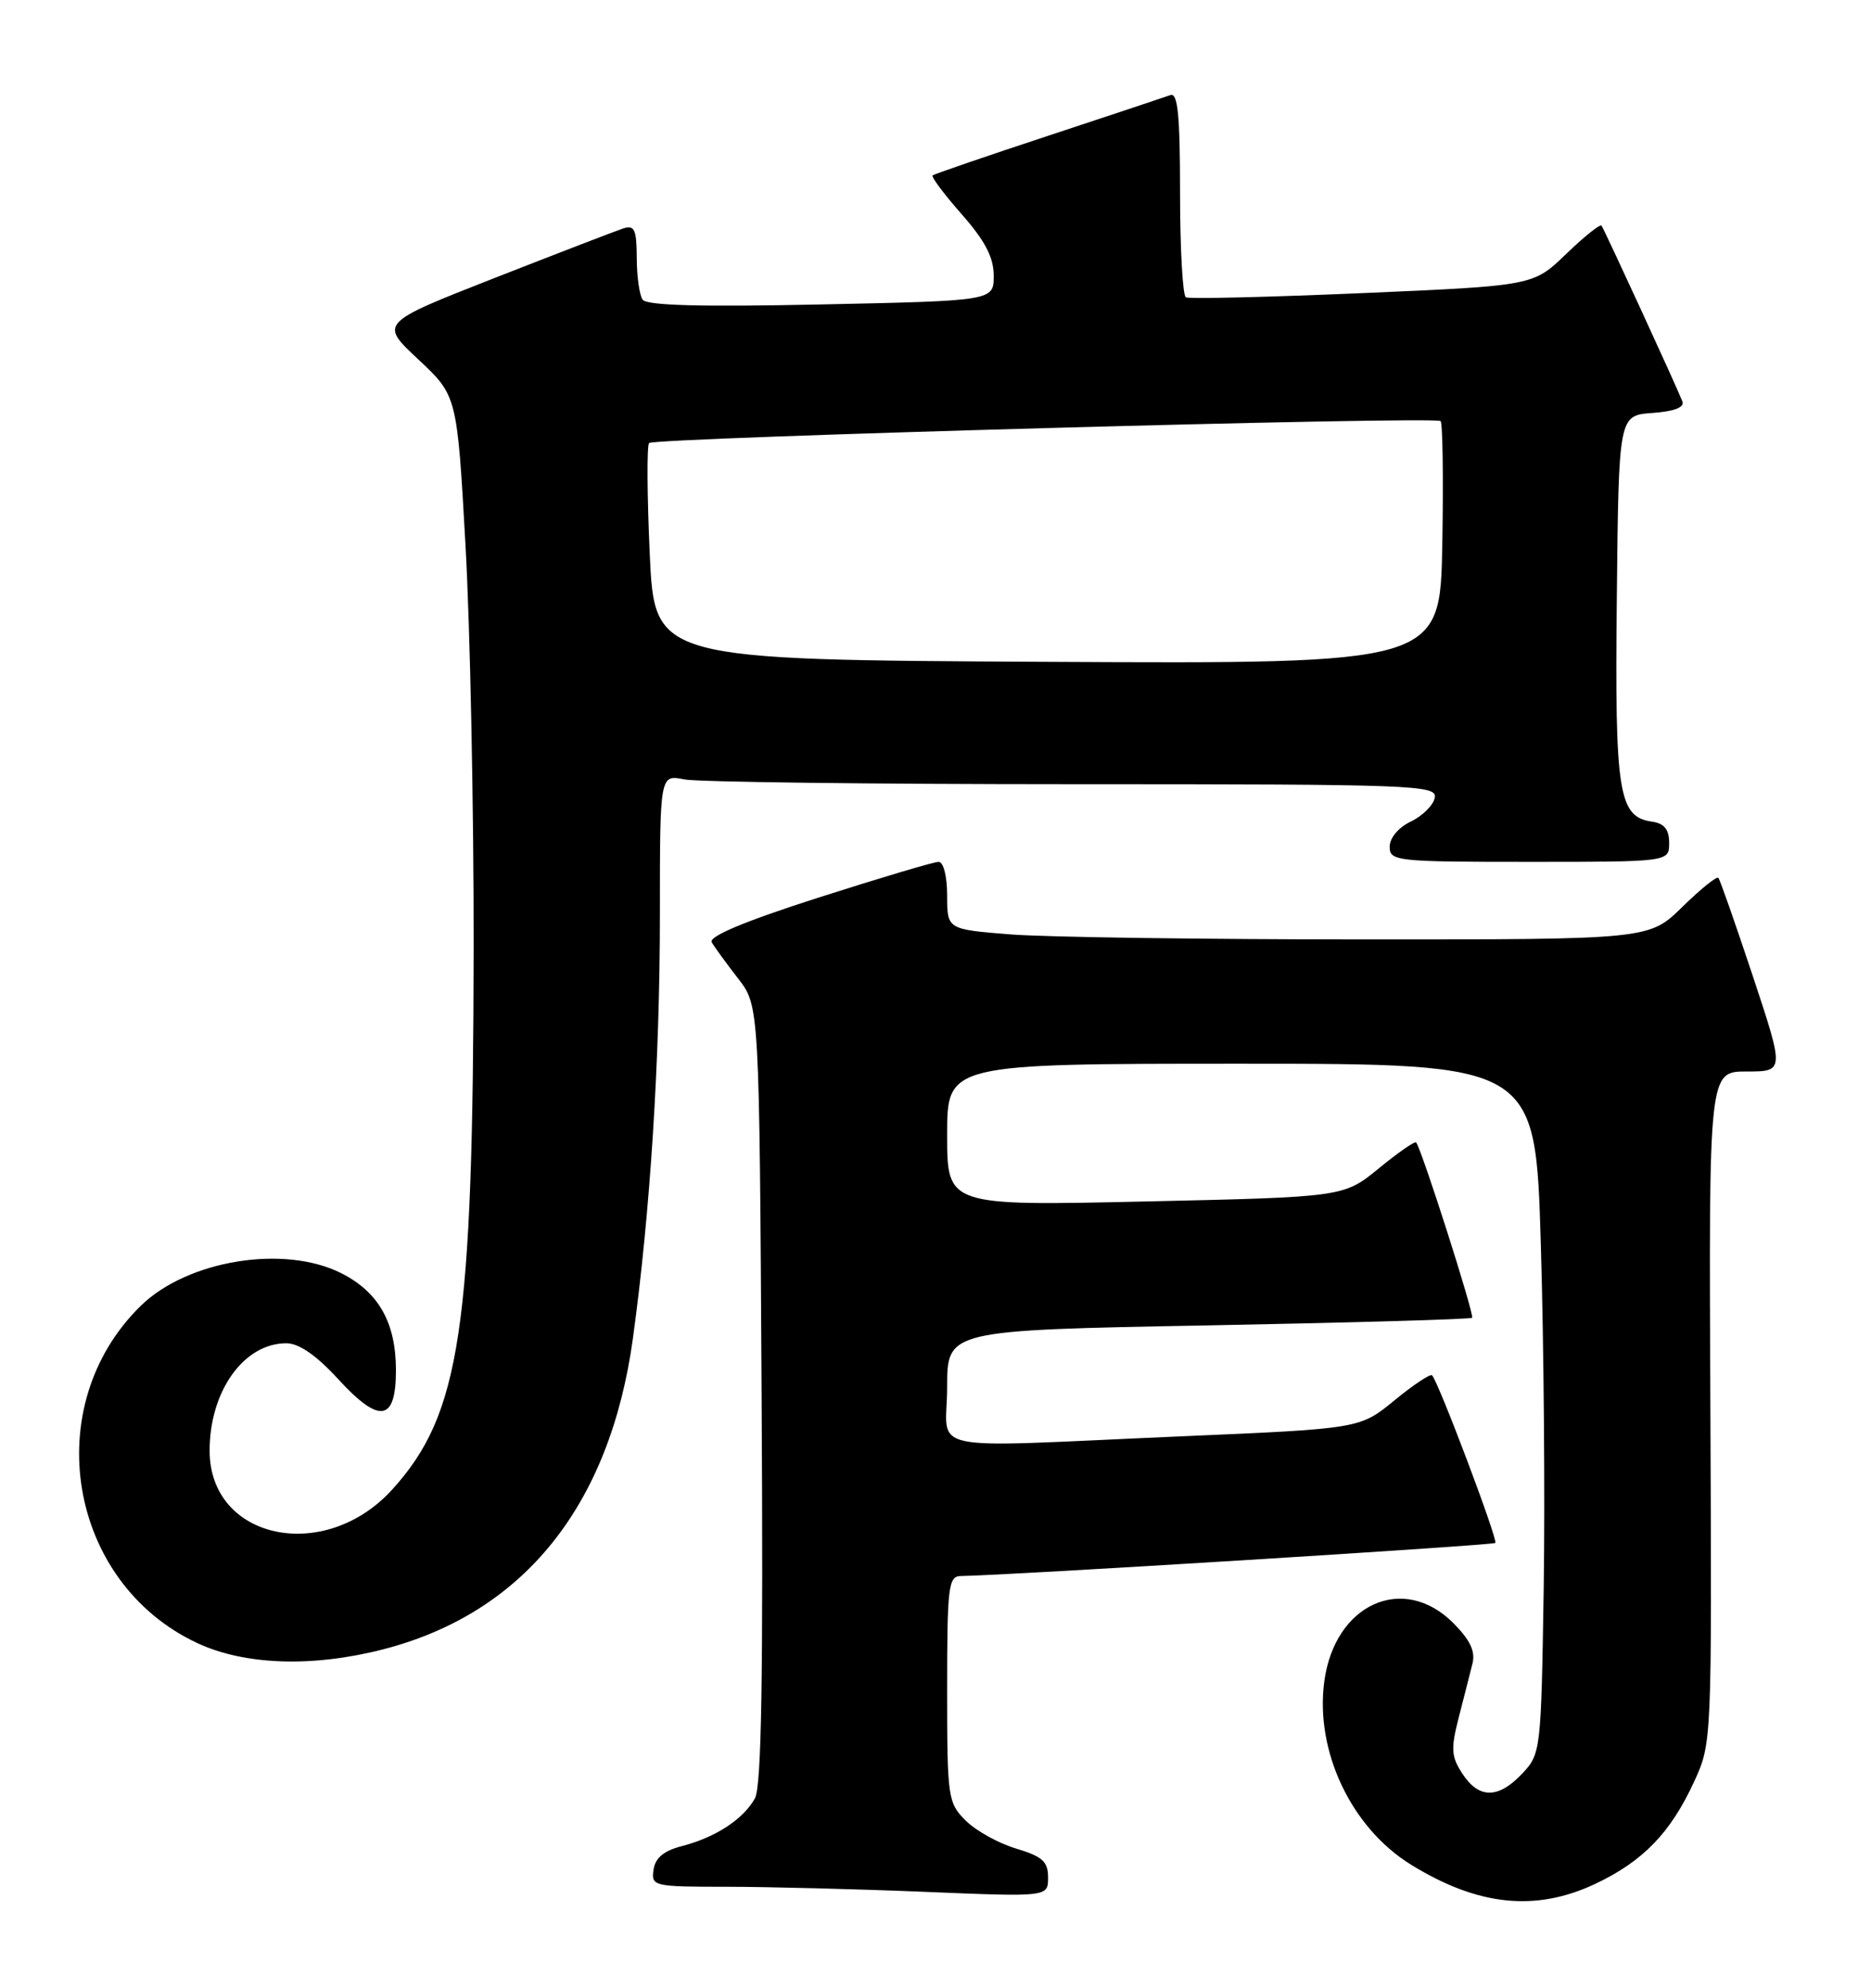<?xml version="1.0" encoding="UTF-8" standalone="no"?>
<!DOCTYPE svg PUBLIC "-//W3C//DTD SVG 1.1//EN" "http://www.w3.org/Graphics/SVG/1.1/DTD/svg11.dtd" >
<svg xmlns="http://www.w3.org/2000/svg" xmlns:xlink="http://www.w3.org/1999/xlink" version="1.1" viewBox="0 0 241 256">
 <g >
 <path fill="currentColor"
d=" M 205.50 242.62 C 211.63 239.72 215.18 236.05 218.20 229.50 C 220.50 224.50 220.50 224.48 220.31 181.25 C 220.11 138.00 220.11 138.00 224.98 138.00 C 229.85 138.00 229.85 138.00 225.79 125.75 C 223.55 119.01 221.55 113.30 221.34 113.06 C 221.13 112.82 219.04 114.51 216.69 116.81 C 212.42 121.00 212.42 121.00 175.46 120.99 C 155.13 120.99 134.79 120.70 130.25 120.35 C 122.00 119.70 122.00 119.70 122.00 115.35 C 122.00 112.85 121.53 111.00 120.90 111.00 C 120.29 111.00 113.32 113.08 105.41 115.61 C 95.87 118.67 91.24 120.61 91.68 121.36 C 92.04 121.99 93.57 124.09 95.07 126.02 C 97.81 129.55 97.81 129.55 98.10 179.52 C 98.32 216.02 98.09 230.07 97.24 231.61 C 95.76 234.29 92.19 236.63 87.88 237.75 C 85.51 238.36 84.40 239.27 84.18 240.81 C 83.87 242.94 84.15 243.00 93.68 243.00 C 99.08 243.01 110.59 243.30 119.25 243.66 C 135.00 244.31 135.00 244.31 135.00 241.81 C 135.00 239.75 134.28 239.10 130.88 238.08 C 128.61 237.40 125.69 235.78 124.38 234.47 C 122.09 232.18 122.00 231.53 122.00 217.55 C 122.00 204.37 122.16 203.00 123.75 202.98 C 129.59 202.91 192.30 199.03 192.61 198.72 C 192.98 198.36 185.28 177.95 184.46 177.13 C 184.24 176.90 182.05 178.36 179.61 180.36 C 175.17 184.00 175.17 184.00 152.33 184.98 C 118.08 186.46 122.00 187.28 122.00 178.66 C 122.00 171.32 122.00 171.32 155.63 170.70 C 174.13 170.35 189.42 169.91 189.62 169.72 C 189.95 169.39 183.11 147.96 182.41 147.14 C 182.25 146.94 180.08 148.44 177.60 150.48 C 173.08 154.17 173.08 154.17 147.54 154.74 C 122.00 155.31 122.00 155.31 122.00 146.15 C 122.00 137.00 122.00 137.00 159.89 137.00 C 197.78 137.00 197.78 137.00 198.47 160.25 C 198.86 173.04 199.02 193.03 198.84 204.67 C 198.51 225.49 198.46 225.89 196.08 228.42 C 193.00 231.69 190.50 231.70 188.37 228.44 C 186.92 226.23 186.86 225.24 187.90 221.19 C 188.56 218.61 189.36 215.50 189.66 214.28 C 190.07 212.68 189.37 211.22 187.19 209.03 C 180.74 202.58 171.92 206.58 170.58 216.55 C 169.37 225.52 174.04 235.39 181.74 240.15 C 190.37 245.48 197.81 246.25 205.50 242.62 Z  M 49.36 212.42 C 67.45 207.75 78.55 193.95 81.52 172.40 C 83.76 156.10 85.00 136.67 85.00 117.68 C 85.00 99.75 85.00 99.75 88.13 100.38 C 89.84 100.72 112.38 101.00 138.20 101.00 C 182.29 101.00 185.13 101.11 184.81 102.74 C 184.63 103.70 183.24 105.08 181.74 105.80 C 180.14 106.56 179.00 107.92 179.00 109.05 C 179.00 110.91 179.83 111.00 197.00 111.00 C 215.00 111.00 215.00 111.00 215.00 108.57 C 215.00 106.82 214.38 106.05 212.78 105.82 C 208.47 105.20 207.99 102.16 208.26 77.00 C 208.50 53.50 208.50 53.50 212.83 53.19 C 215.68 52.98 217.01 52.47 216.70 51.69 C 215.95 49.75 206.64 29.54 206.29 29.06 C 206.11 28.82 204.06 30.47 201.73 32.71 C 197.50 36.80 197.50 36.80 175.50 37.75 C 163.40 38.27 153.16 38.52 152.75 38.29 C 152.34 38.07 152.00 32.01 152.00 24.83 C 152.00 14.82 151.71 11.89 150.75 12.25 C 150.06 12.50 142.97 14.86 135.00 17.49 C 127.03 20.12 120.33 22.42 120.13 22.59 C 119.92 22.77 121.61 25.02 123.88 27.60 C 126.89 31.02 128.00 33.15 128.00 35.51 C 128.00 38.74 128.00 38.74 105.75 39.21 C 90.29 39.54 83.28 39.35 82.77 38.59 C 82.36 37.99 82.02 35.56 82.02 33.18 C 82.00 29.52 81.73 28.95 80.25 29.43 C 79.29 29.75 71.84 32.62 63.69 35.81 C 48.88 41.62 48.88 41.62 53.88 46.29 C 58.88 50.97 58.88 50.97 59.96 70.23 C 60.56 80.83 61.03 104.12 61.01 122.00 C 60.94 171.23 59.32 182.11 50.56 191.80 C 41.84 201.45 27.00 198.32 27.00 186.83 C 27.00 179.17 31.41 173.00 36.88 173.00 C 38.50 173.00 40.75 174.55 43.58 177.64 C 48.89 183.43 51.00 183.10 51.00 176.48 C 51.00 170.38 48.80 166.45 44.02 164.01 C 36.68 160.26 24.17 162.28 18.14 168.17 C 4.92 181.09 8.75 203.85 25.44 211.63 C 31.56 214.47 40.26 214.76 49.36 212.42 Z  M 134.90 85.24 C 84.31 84.98 84.31 84.98 83.69 71.29 C 83.35 63.76 83.31 57.36 83.61 57.06 C 84.30 56.37 184.91 53.57 185.56 54.23 C 185.83 54.50 185.93 61.64 185.78 70.11 C 185.50 85.50 185.50 85.50 134.90 85.24 Z "/>
</g>
</svg>